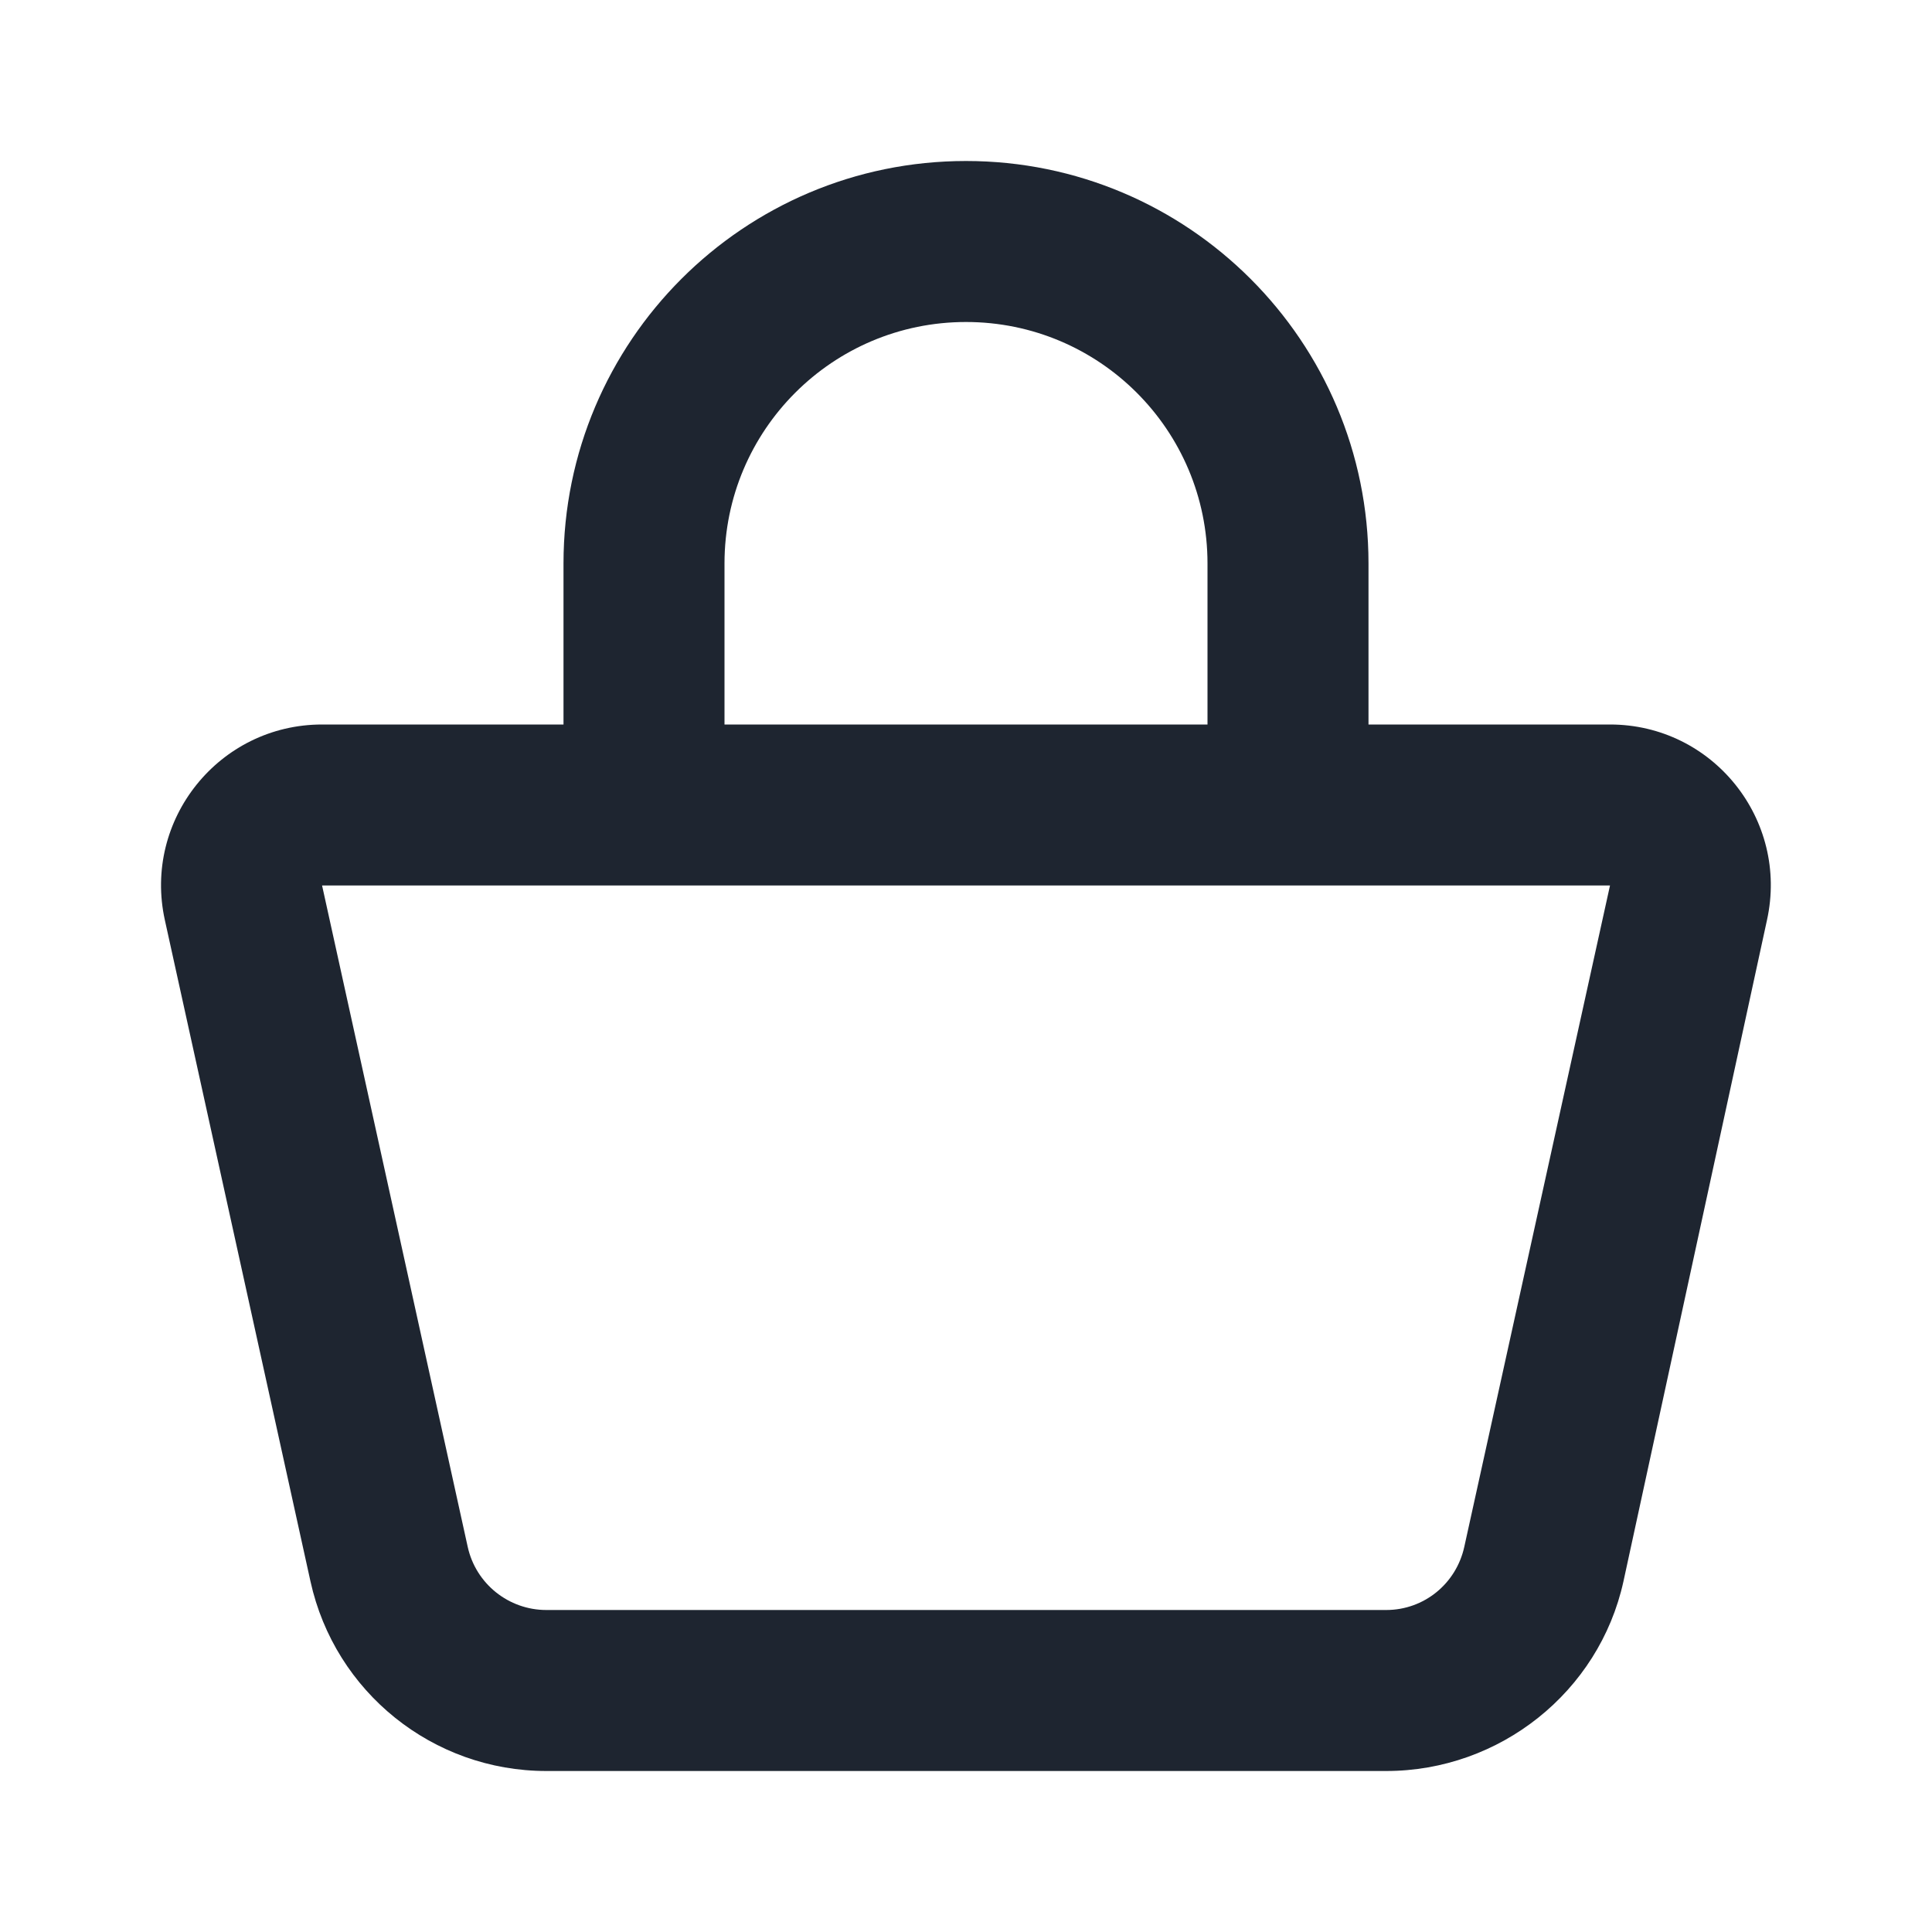 <svg width="24" height="24" viewBox="0 0 24 24" fill="none" xmlns="http://www.w3.org/2000/svg">
<path d="M7 9V7C7 4.239 9.239 2 12 2C14.761 2 17 4.239 17 7V9H20C21.278 9 22.225 10.182 21.95 11.43L20.167 19.645C19.864 21.021 18.628 22 17.22 22H6.787C5.379 22 4.16 21.021 3.857 19.645L2.048 11.43C1.773 10.182 2.723 9 4.001 9H7ZM9 7V9H15V7C15 5.343 13.657 4 12 4C10.343 4 9 5.343 9 7ZM4.001 11L5.81 19.215C5.911 19.674 6.318 20 6.787 20H17.22C17.689 20 18.089 19.674 18.19 19.215L20 11H4.001Z" fill="#1E2530"/>
</svg>
